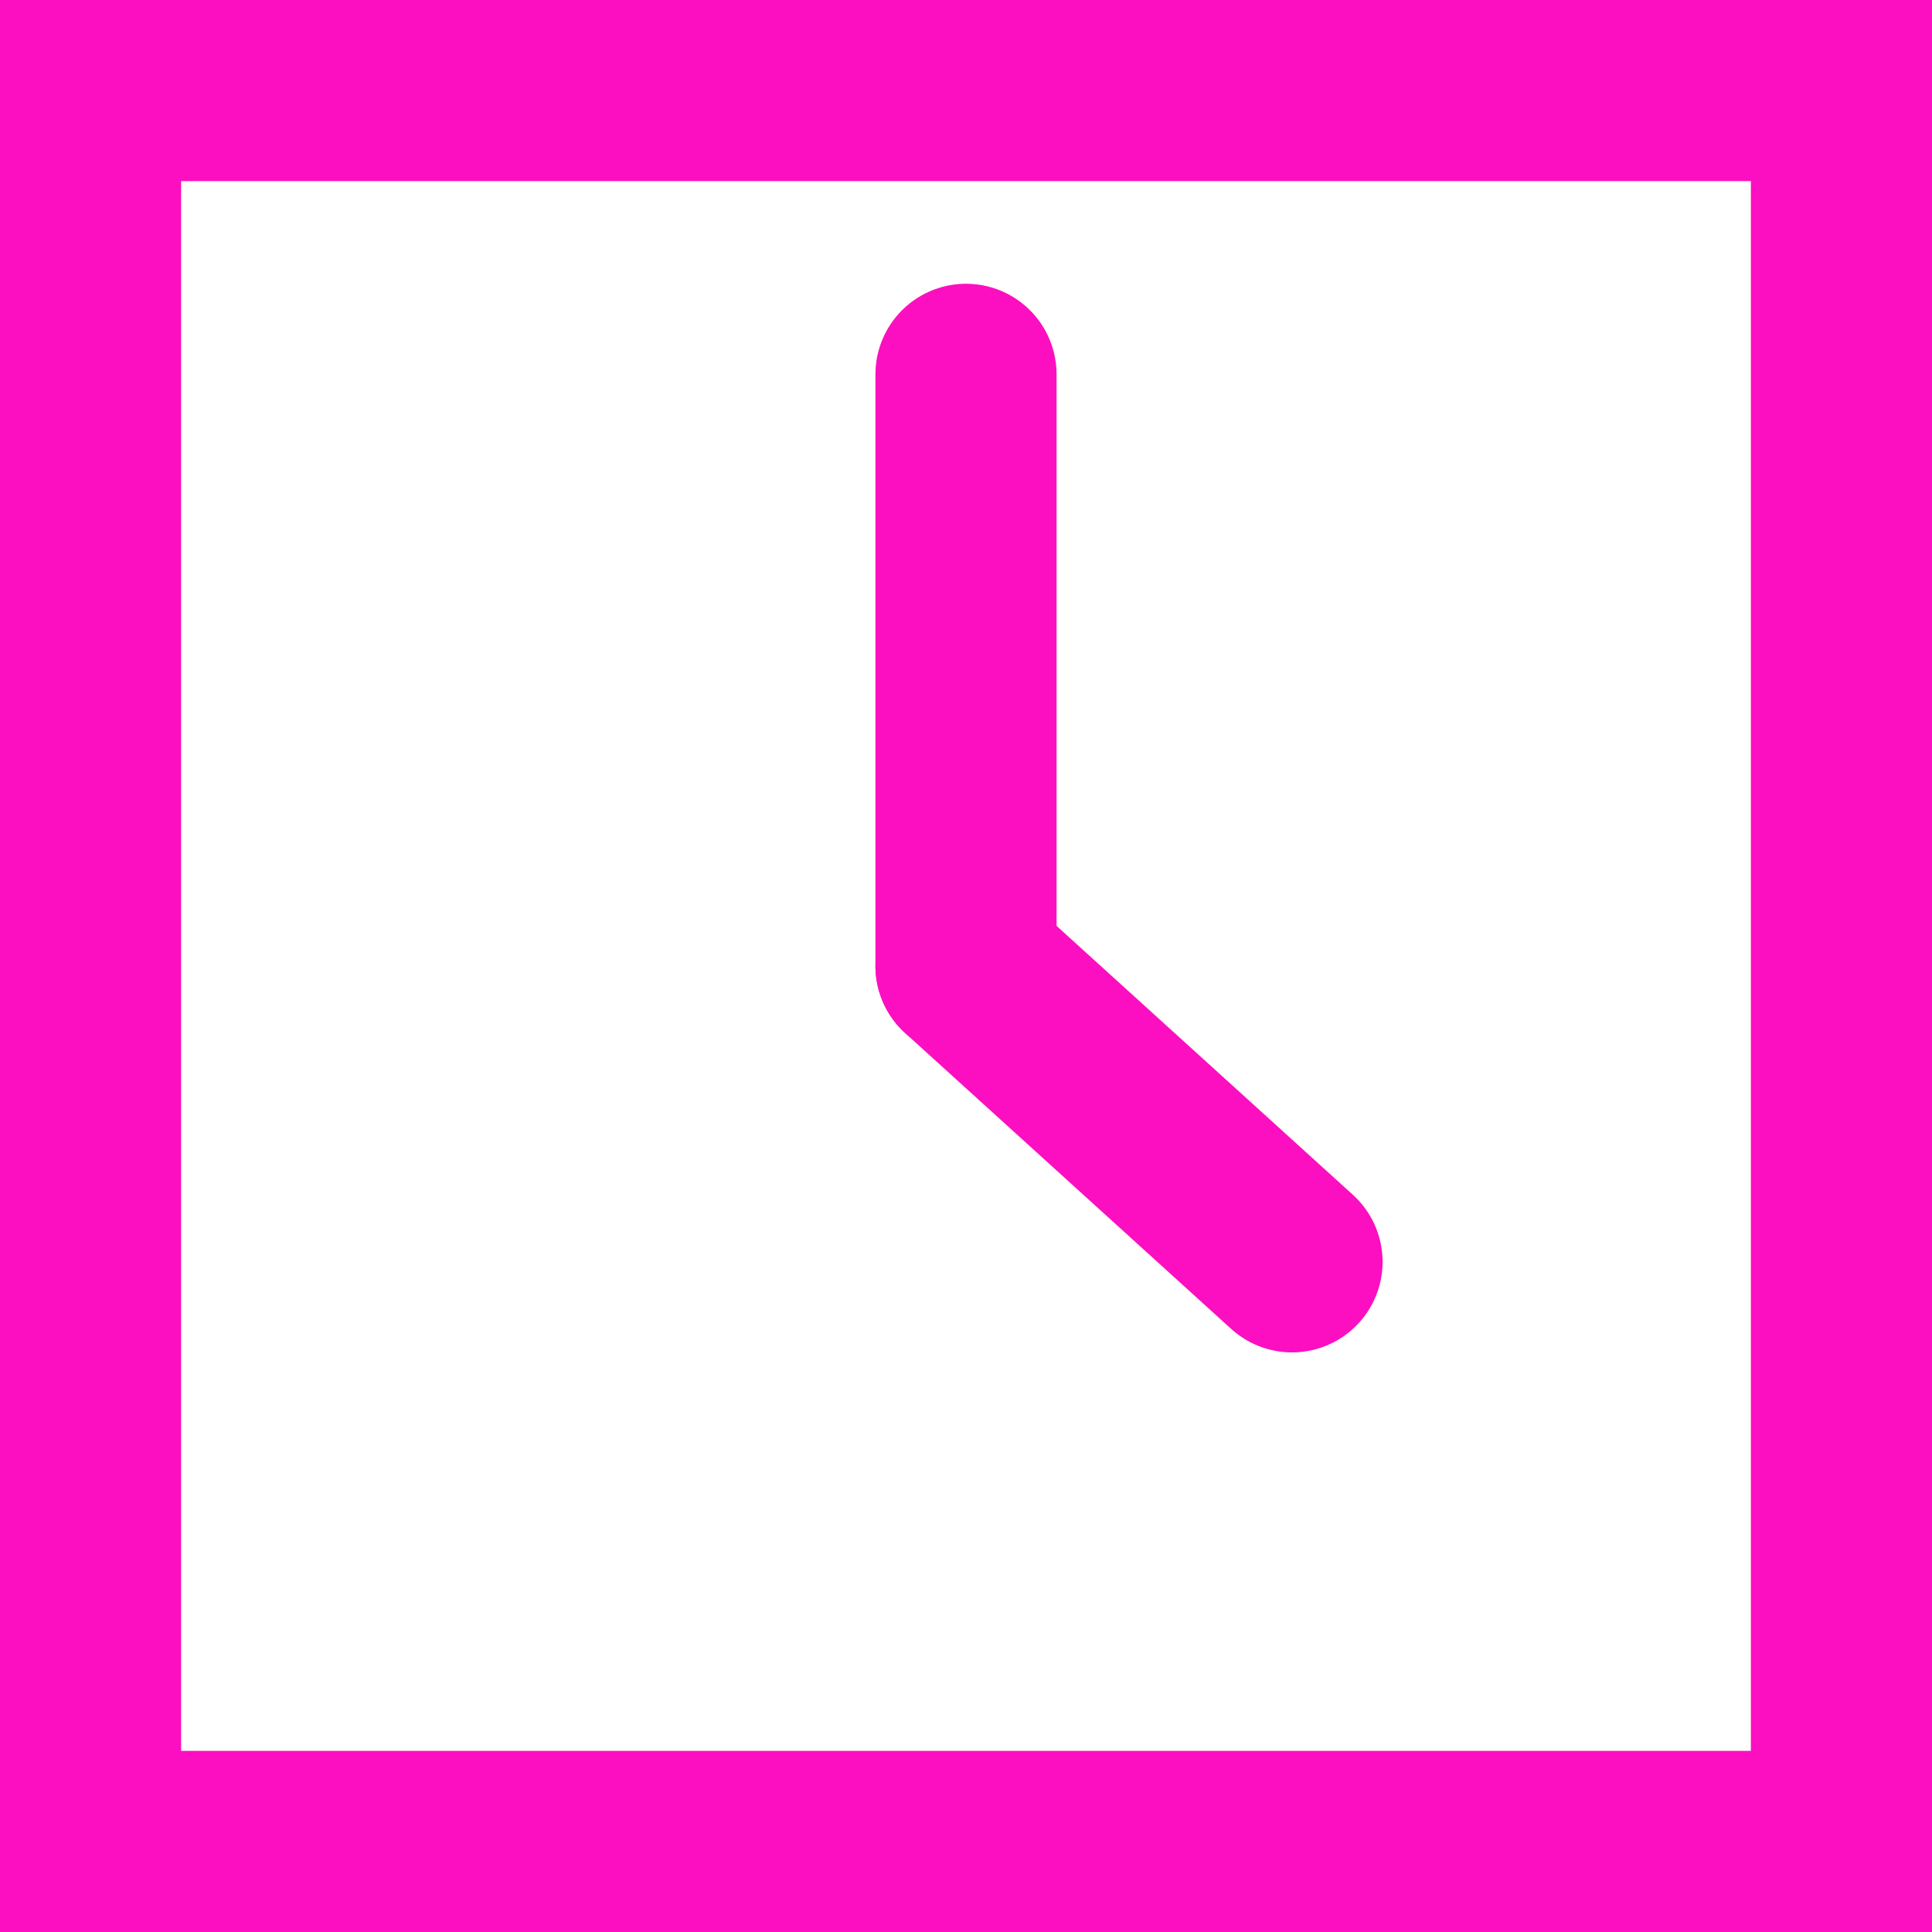 <?xml version="1.0" encoding="utf-8"?>
<!-- Generator: Adobe Illustrator 28.1.0, SVG Export Plug-In . SVG Version: 6.00 Build 0)  -->
<svg version="1.1" id="Layer_1" xmlns="http://www.w3.org/2000/svg" xmlns:xlink="http://www.w3.org/1999/xlink" x="0px" y="0px"
	 viewBox="0 0 32 32" style="enable-background:new 0 0 32 32;" xml:space="preserve">
<style type="text/css">
	.st0{fill:#FC0FC0;}
	.st1{fill:none;stroke:#FC0FC0;stroke-width:3;stroke-linecap:round;stroke-linejoin:round;stroke-miterlimit:10;}
</style>
<g>
	<path class="st0" d="M29,3v26H3V3H29 M32,0H0v32h32V0L32,0z"/>
</g>
<line class="st1" x1="16" y1="6.2" x2="16" y2="16"/>
<line class="st1" x1="21.4" y1="20.9" x2="16" y2="16"/>
</svg>
